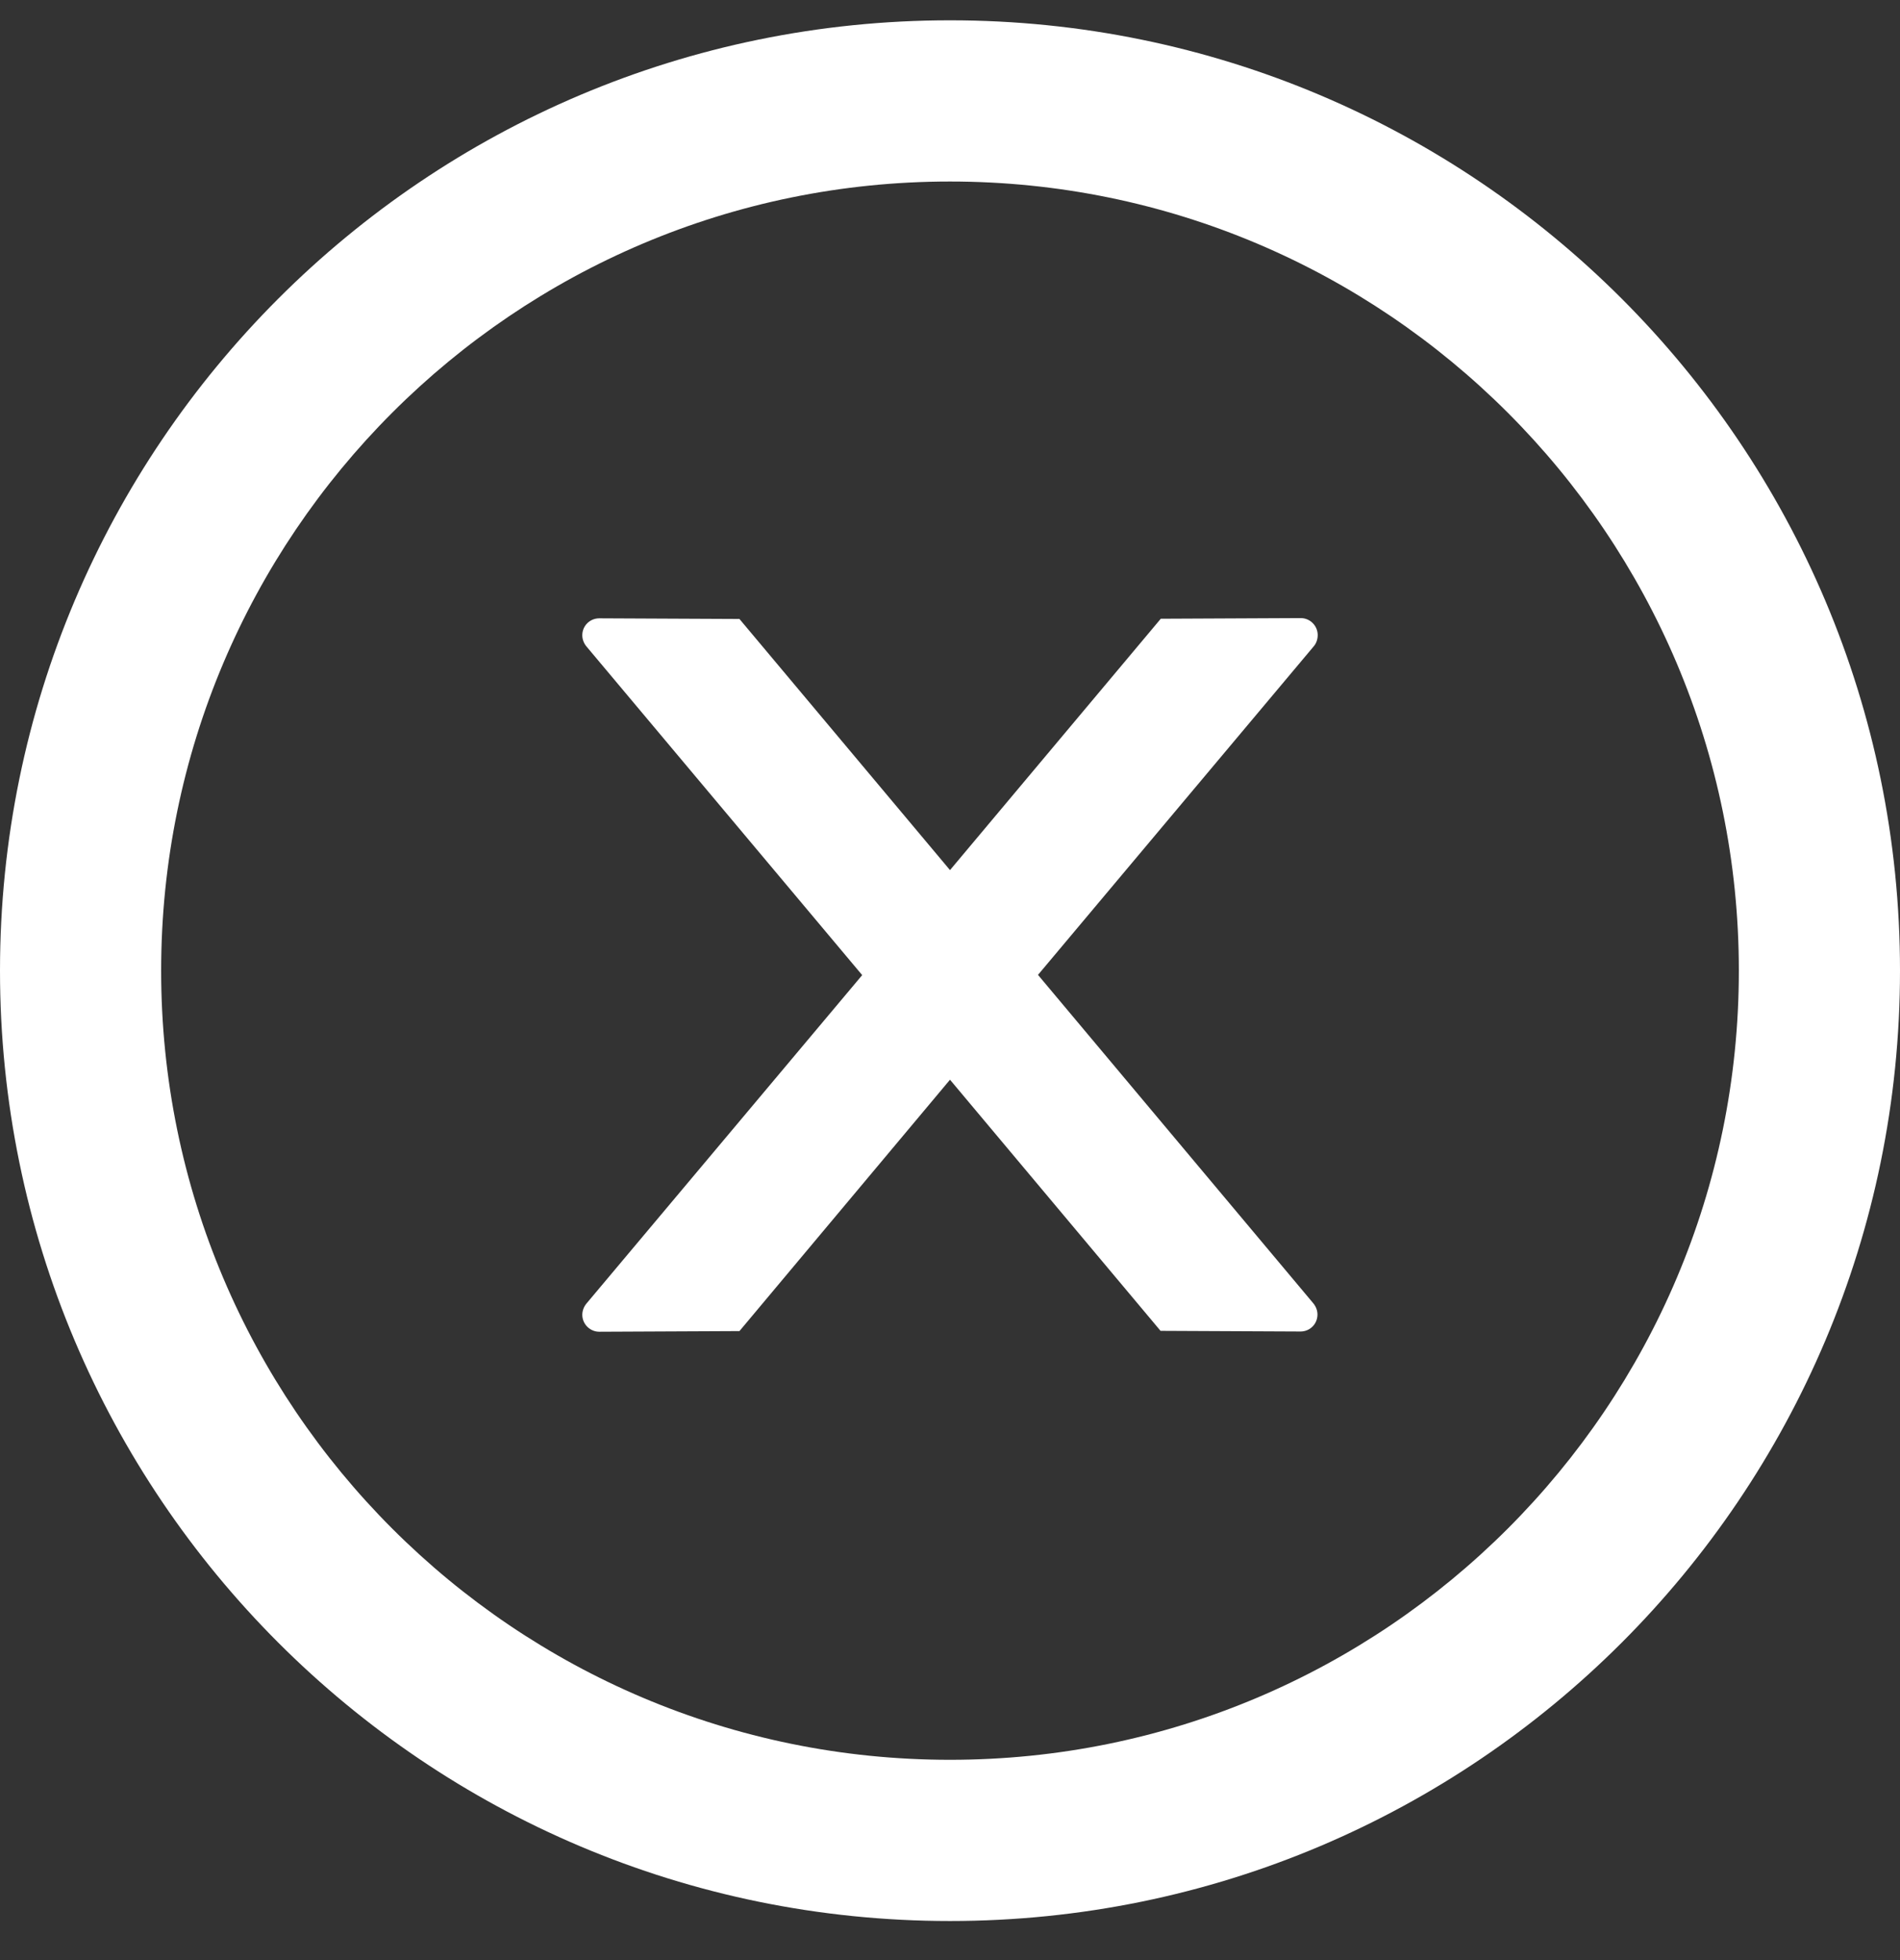 <svg width="32" height="33" viewBox="0 0 32 33" fill="none" xmlns="http://www.w3.org/2000/svg">
<rect x="0" y="0" width="32" height="33" fill="#333333" stroke="none"/>
<path d="M22.193 10.692C22.193 10.535 22.064 10.406 21.907 10.406L19.55 10.417L16 14.649L12.454 10.421L10.093 10.41C9.936 10.41 9.807 10.535 9.807 10.695C9.807 10.763 9.832 10.828 9.875 10.881L14.521 16.417L9.875 21.949C9.832 22.002 9.808 22.067 9.807 22.135C9.807 22.292 9.936 22.421 10.093 22.421L12.454 22.41L16 18.178L19.546 22.406L21.904 22.417C22.061 22.417 22.189 22.292 22.189 22.131C22.189 22.063 22.164 21.999 22.121 21.945L17.482 16.413L22.129 10.878C22.171 10.828 22.193 10.76 22.193 10.692Z" fill="white"/>
<path d="M16 0.342C7.164 0.342 0 7.506 0 16.342C0 25.177 7.164 32.342 16 32.342C24.836 32.342 32 25.177 32 16.342C32 7.506 24.836 0.342 16 0.342ZM16 29.628C8.664 29.628 2.714 23.677 2.714 16.342C2.714 9.006 8.664 3.056 16 3.056C23.336 3.056 29.286 9.006 29.286 16.342C29.286 23.677 23.336 29.628 16 29.628Z" fill="white"/>
</svg>
